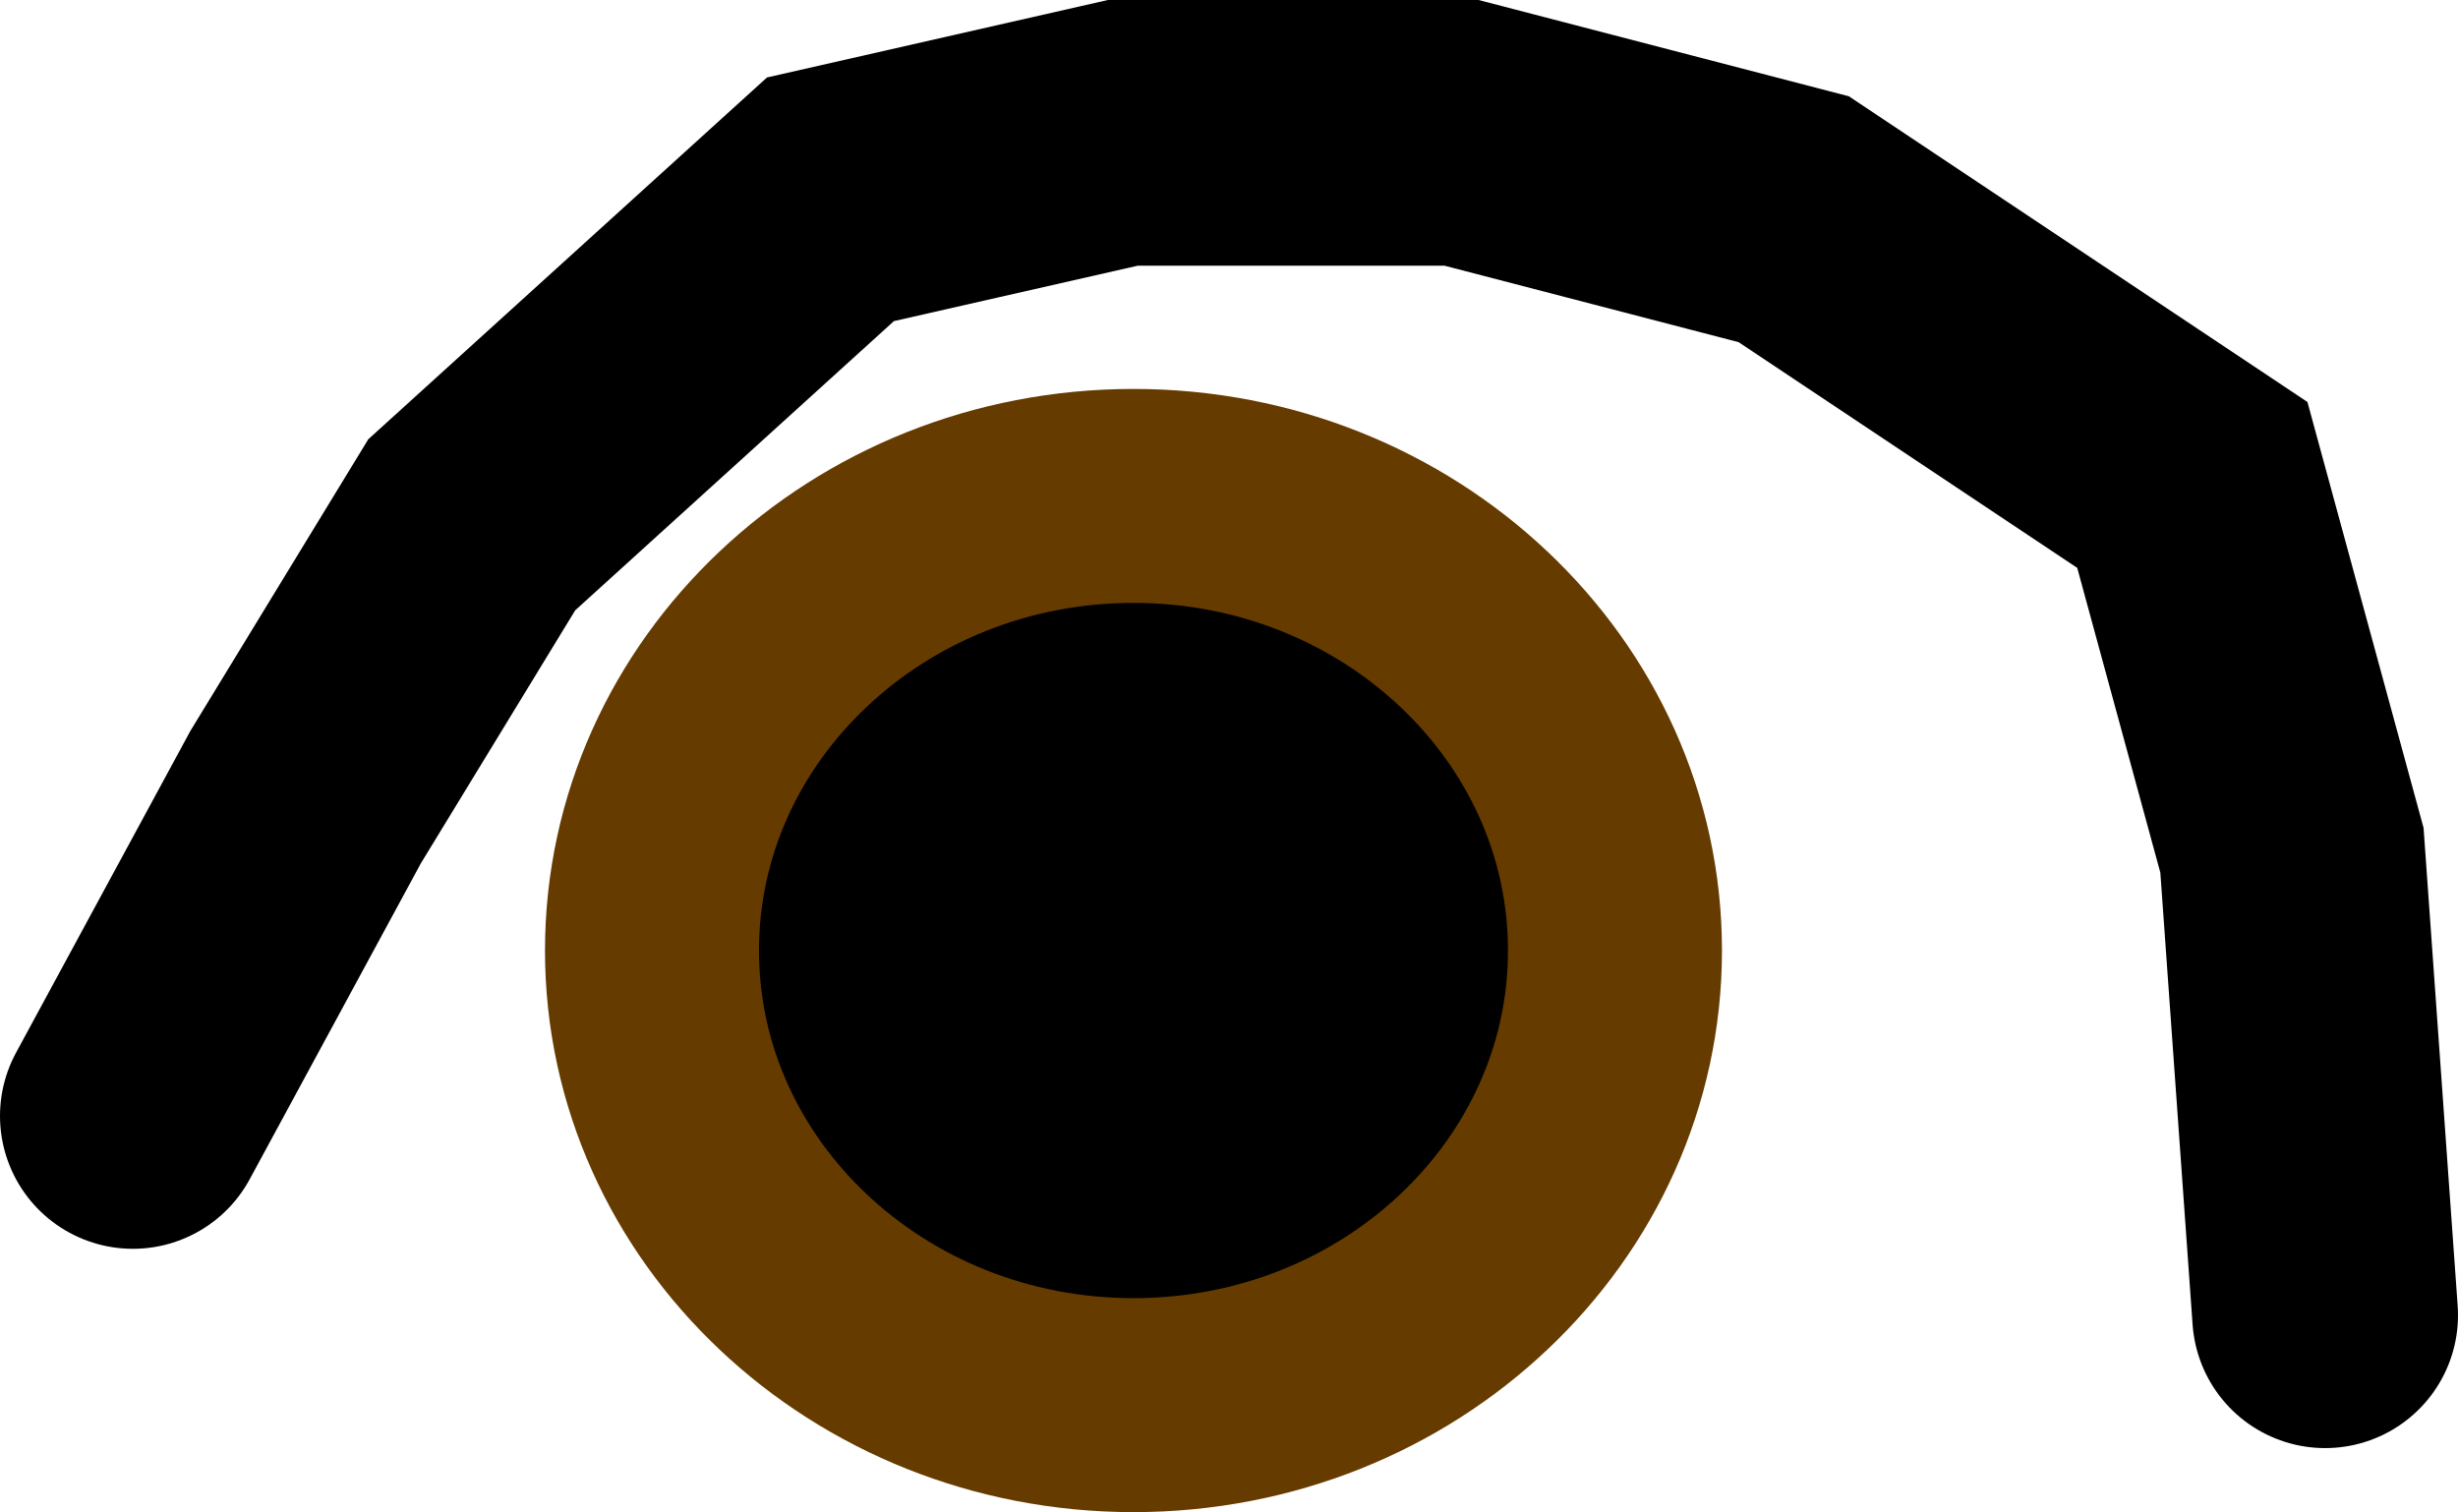 <svg version="1.1" xmlns="http://www.w3.org/2000/svg" xmlns:xlink="http://www.w3.org/1999/xlink" width="36" height="22.151" viewBox="0,0,36,22.151"><g transform="translate(-357.362,-246.469)"><g data-paper-data="{&quot;isPaintingLayer&quot;:true}" fill-rule="nonzero" stroke-linejoin="miter" stroke-miterlimit="10" stroke-dasharray="" stroke-dashoffset="0" style="mix-blend-mode: normal"><g><path d="M373.963,253.733c1.946,0 3.709,0.746 4.985,1.952c1.277,1.205 2.067,2.869 2.067,4.707c0,1.838 -0.79,3.502 -2.067,4.707c-1.276,1.207 -3.038,1.952 -4.985,1.952c-1.946,0 -3.709,-0.746 -4.985,-1.952c-1.277,-1.205 -2.067,-2.869 -2.067,-4.707c0,-1.838 0.79,-3.502 2.067,-4.707c1.276,-1.207 3.038,-1.952 4.985,-1.952z" fill="#000000" stroke="#663b00" stroke-width="3.134" stroke-linecap="butt"/><path d="M359.308,262.815l2.53,-4.67l2.433,-3.989l5.254,-4.768l4.281,-0.973h4.962l4.865,1.265l5.838,3.892l1.459,5.351l0.486,6.811" fill="none" stroke="#000000" stroke-width="3.892" stroke-linecap="round"/></g></g></g></svg>